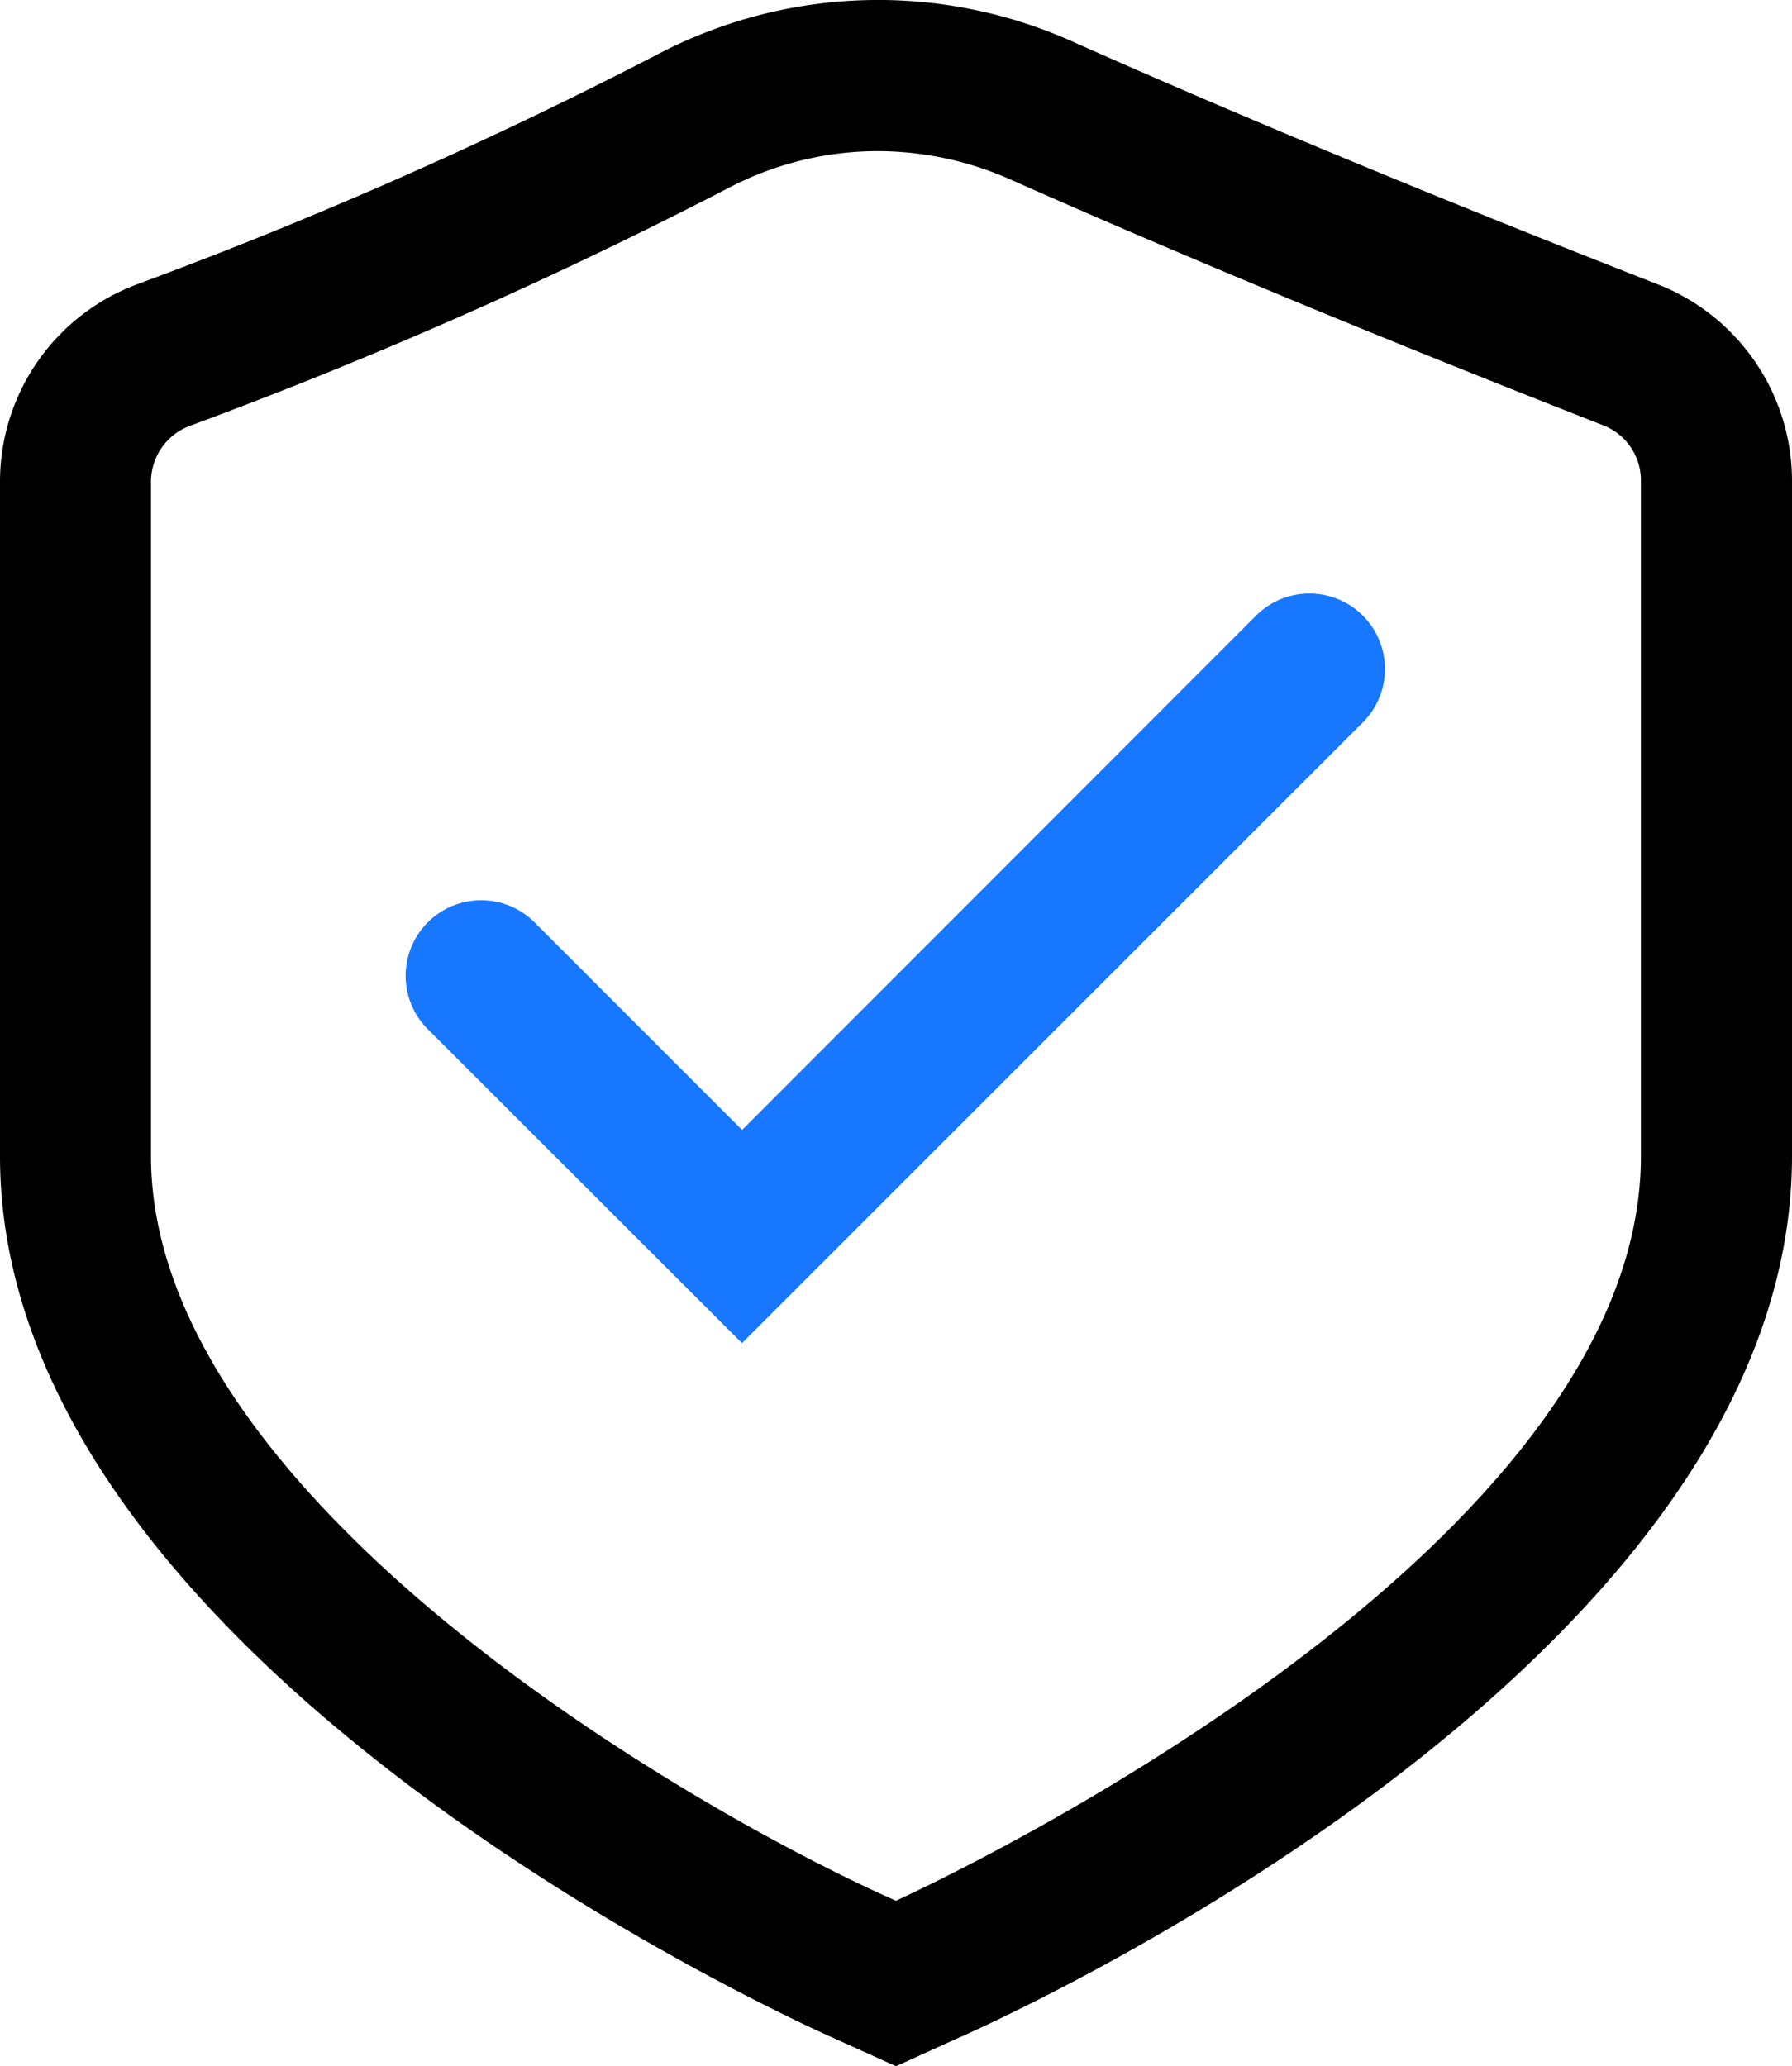 <svg xmlns="http://www.w3.org/2000/svg" xmlns:xlink="http://www.w3.org/1999/xlink" width="19.082" height="22" viewBox="0 0 19.082 22"><defs><style>.a{fill:none;}.b{clip-path:url(#a);}.c{fill:#1777ff;}</style><clipPath id="a"><rect class="a" width="19.082" height="22"/></clipPath></defs><g transform="translate(0 0)"><g class="b" transform="translate(0 0)"><path d="M9.541,22,8.9,21.711c-.359-.158-8.9-3.99-8.9-9.4V5.12A2.242,2.242,0,0,1,1.46,3.027,48.968,48.968,0,0,0,7.019.57,5.056,5.056,0,0,1,11.433.448c1.2.535,3.252,1.418,6.226,2.582a2.249,2.249,0,0,1,1.423,2.079v7.2c0,5.272-7.989,9-8.9,9.4ZM9.347,1.609A3.433,3.433,0,0,0,7.76,2,50.664,50.664,0,0,1,2.017,4.536a.636.636,0,0,0-.409.585v7.189c0,3.625,5.714,6.946,7.932,7.928.4-.182,7.933-3.69,7.933-7.928v-7.2a.629.629,0,0,0-.4-.581c-3-1.176-5.081-2.07-6.3-2.612a3.5,3.5,0,0,0-1.43-.308" transform="translate(0 0)"/><path class="c" d="M14.326,23.7,10.98,20.357a.8.8,0,1,1,1.137-1.137l2.21,2.21L19.8,15.954a.8.8,0,0,1,1.137,1.137Z" transform="translate(-6.425 -9.399)"/></g></g></svg>